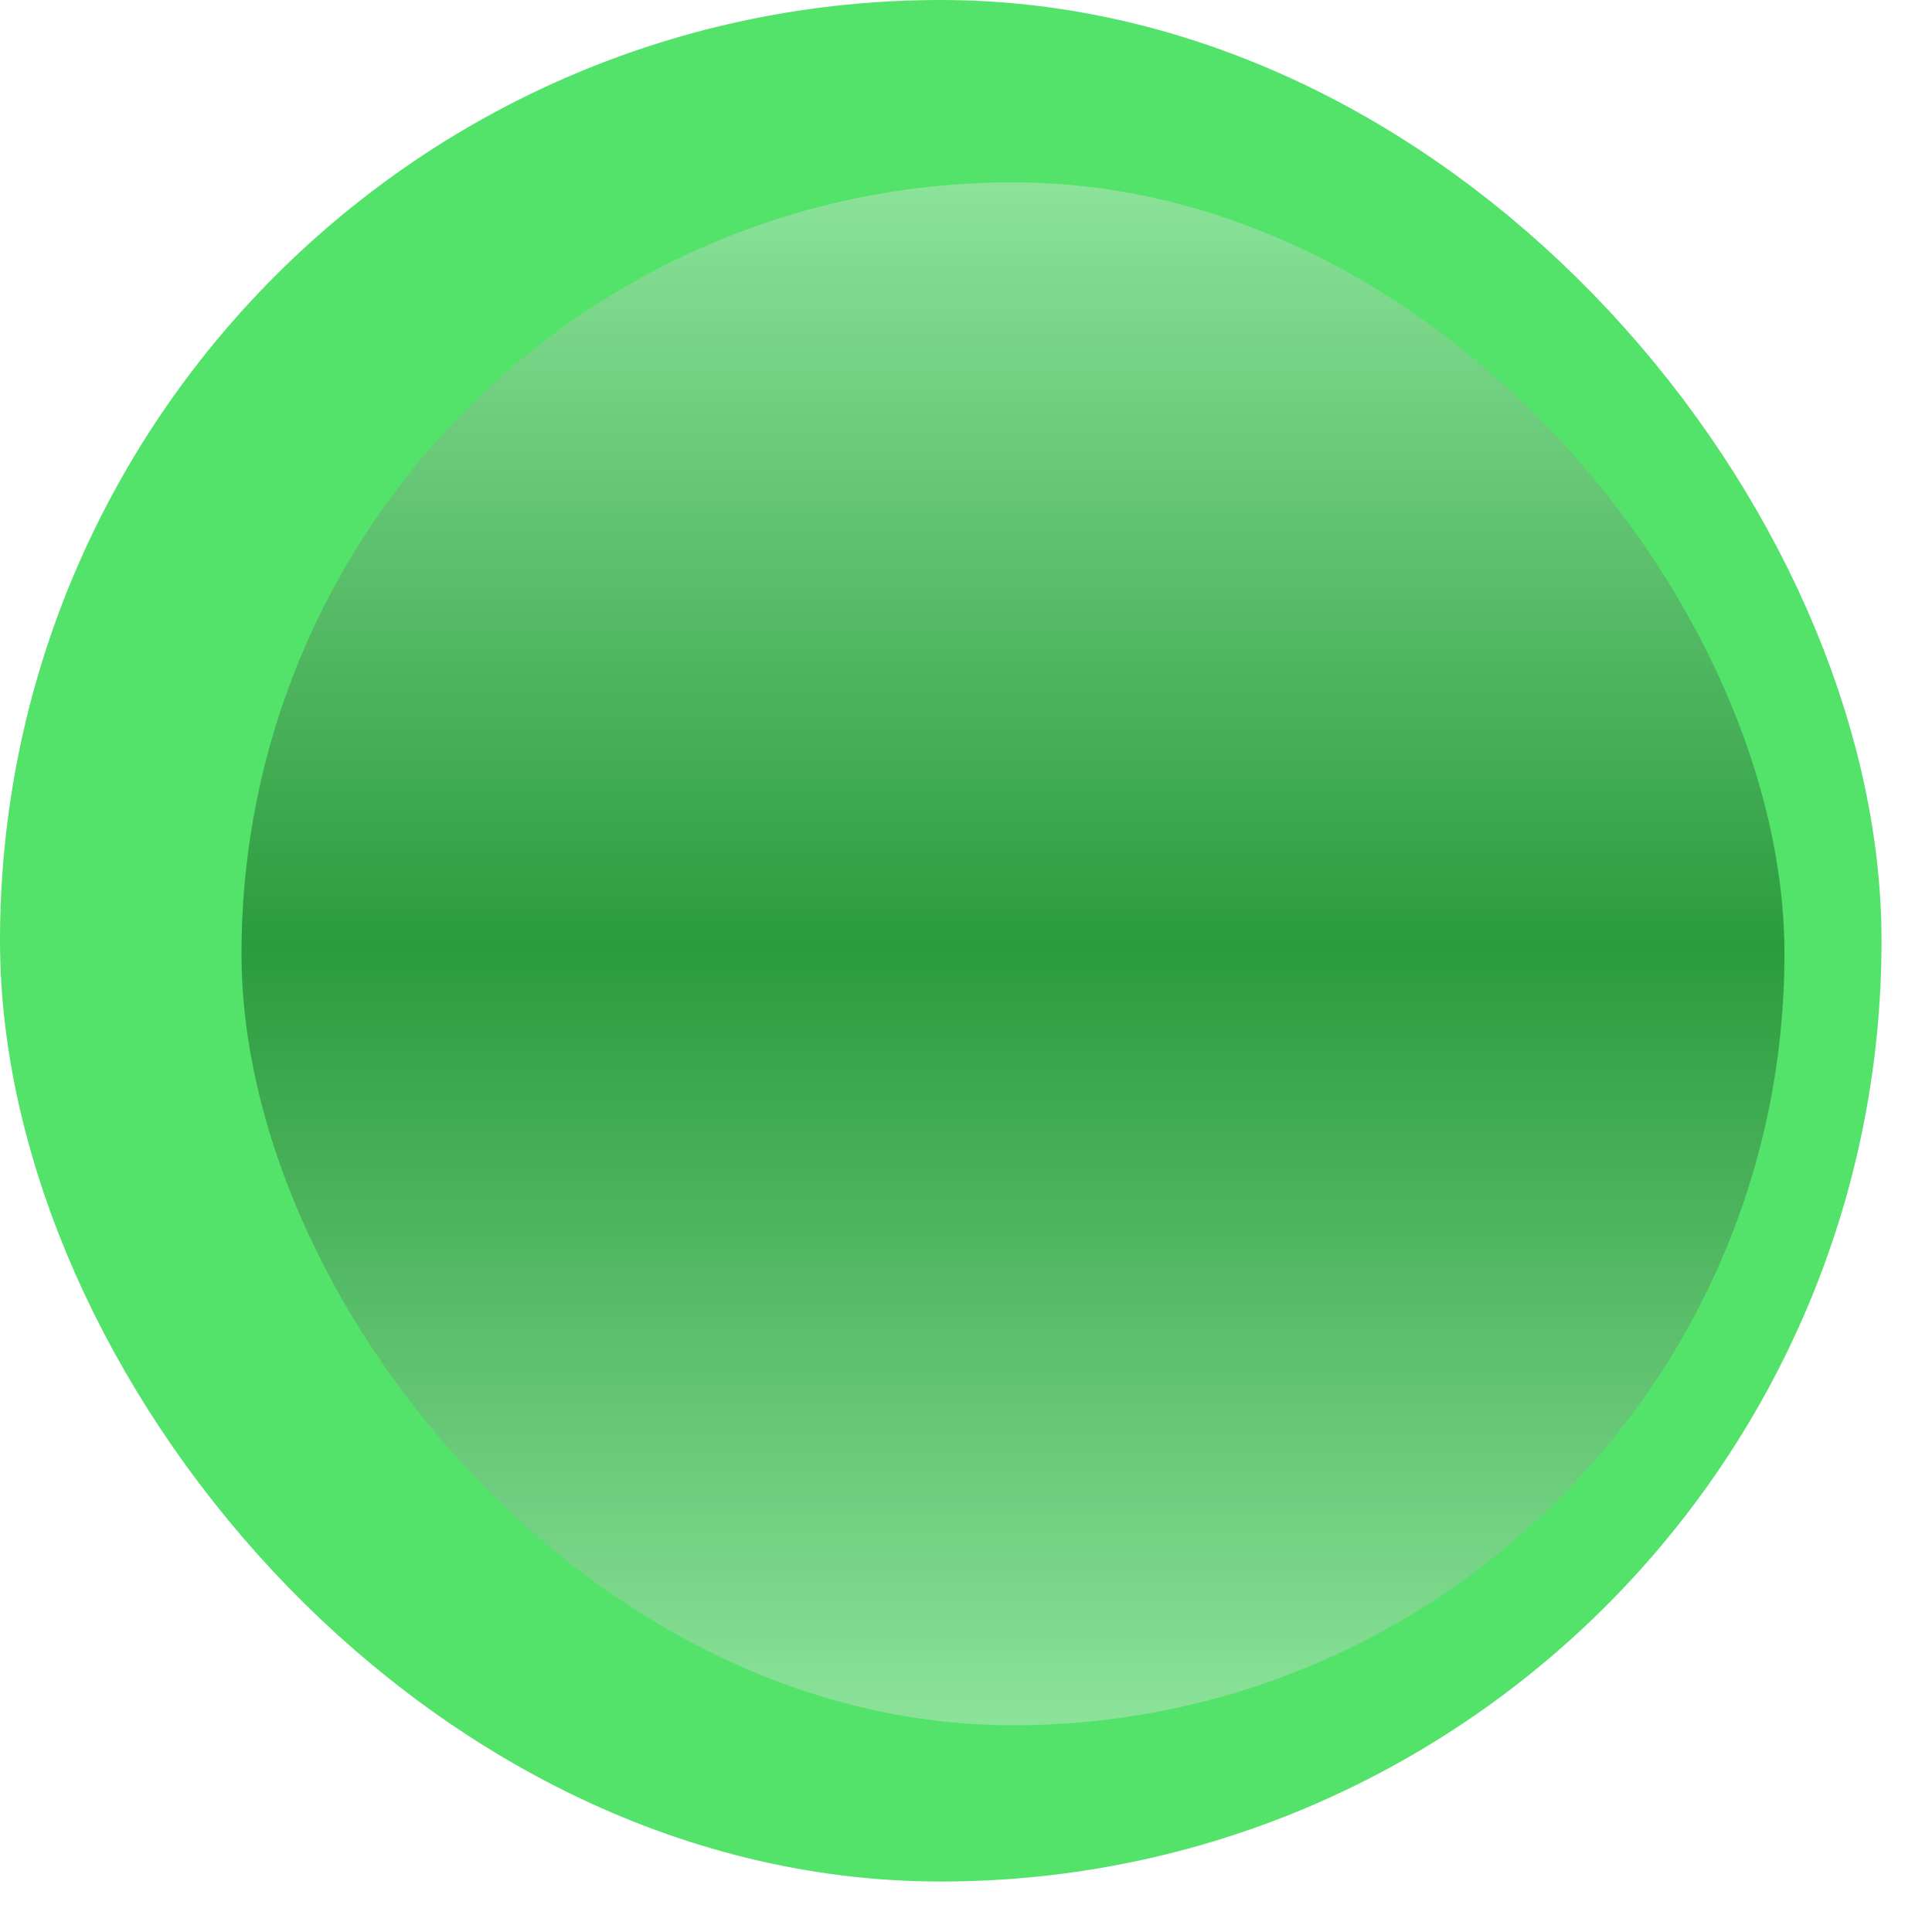 <svg width="8" height="8" viewBox="0 0 8 8" fill="none" xmlns="http://www.w3.org/2000/svg">
<rect x="0.5" y="0.5" width="6.791" height="6.791" rx="3.396" fill="#53E26A" stroke="#53E26A"/>
<rect x="1" y="0.755" width="6.389" height="6.389" rx="3.194" fill="url(#paint0_linear_143_3)" fill-opacity="0.49"/>
<defs>
<linearGradient id="paint0_linear_143_3" x1="4.194" y1="0.755" x2="4.194" y2="7.144" gradientUnits="userSpaceOnUse">
<stop stop-color="#C6E5CB"/>
<stop offset="0.495" stop-color="#03510F"/>
<stop offset="1" stop-color="#C6E5CB"/>
</linearGradient>
</defs>
</svg>
